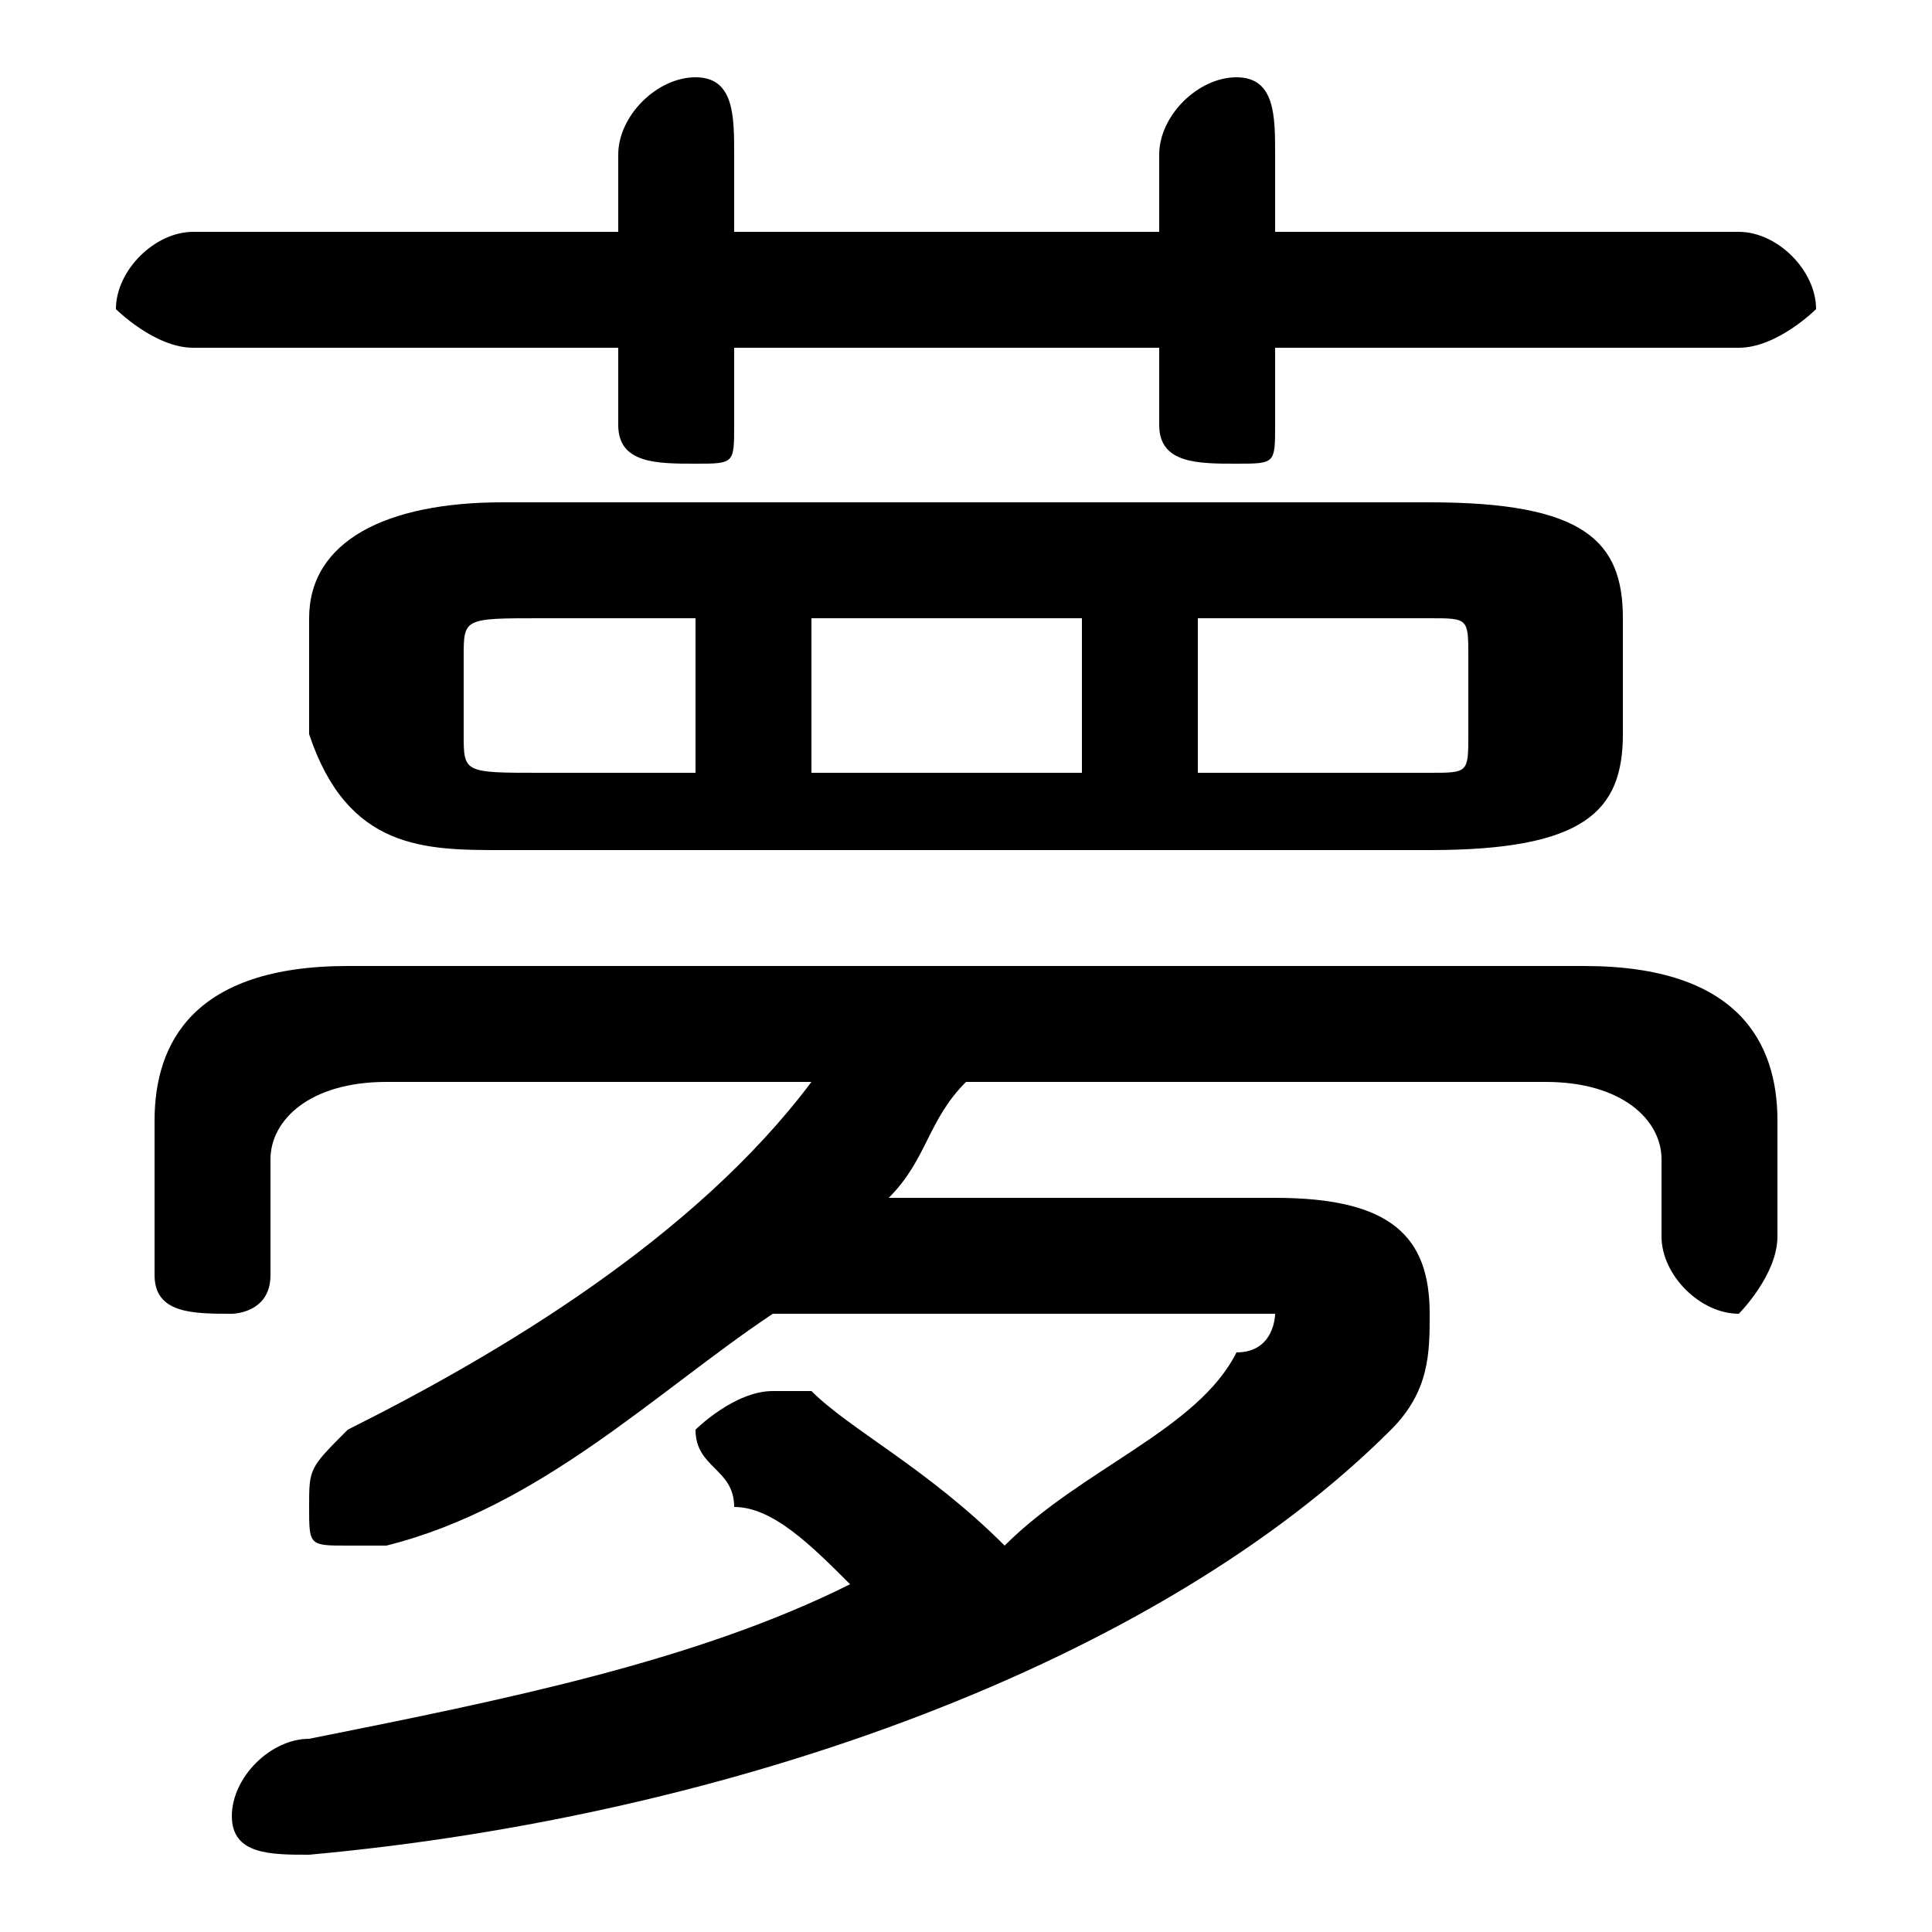 <svg xmlns="http://www.w3.org/2000/svg" viewBox="0 -44.0 50.0 50.0">
    <rect x="0" y="-44.0" width="50.0" height="50.0" fill="#808080" stroke="none"/>
    <g transform="scale(1, -1)">
        <!-- ボディの枠 -->
        <rect x="0" y="-6.0" width="50.0" height="50.0"
            stroke="white" fill="white"/>
        <!-- グリフ座標系の原点 -->
        <circle cx="0" cy="0" r="5" fill="white"/>
        <!-- グリフのアウトライン -->
        <g style="fill:black;stroke:#000000;stroke-width:0;stroke-linecap:round;stroke-linejoin:round;">
        <path d="M 37.0 22.0 C 41.0 22.0 42.0 23.0 42.0 25.0 L 42.0 28.0 C 42.0 30.0 41.0 31.0 37.0 31.0 L 13.0 31.0 C 10.0 31.0 8.0 30.0 8.0 28.0 L 8.0 25.0 C 9.0 22.0 11.0 22.0 13.0 22.0 Z M 31.0 24.0 L 31.0 28.0 L 37.0 28.0 C 38.0 28.0 38.0 28.0 38.0 27.0 L 38.0 25.0 C 38.0 24.0 38.0 24.0 37.0 24.0 Z M 28.0 28.0 L 28.0 24.0 L 21.0 24.0 L 21.0 28.0 Z M 18.0 28.0 L 18.0 24.0 L 14.0 24.0 C 12.0 24.0 12.0 24.0 12.0 25.0 L 12.0 27.0 C 12.0 28.0 12.0 28.0 14.0 28.0 Z M 23.0 13.0 C 24.0 14.0 24.0 15.0 25.0 16.0 L 40.0 16.0 C 42.0 16.0 43.0 15.0 43.0 14.0 L 43.0 12.0 C 43.0 11.0 44.0 10.0 45.0 10.0 C 45.0 10.0 46.0 11.0 46.0 12.0 L 46.0 15.0 C 46.0 17.0 45.0 19.0 41.0 19.0 L 9.0 19.0 C 5.0 19.0 4.0 17.0 4.0 15.0 L 4.0 11.0 C 4.0 10.0 5.0 10.0 6.0 10.0 C 6.0 10.0 7.0 10.0 7.0 11.0 L 7.0 14.0 C 7.0 15.0 8.0 16.0 10.0 16.0 L 21.0 16.0 C 18.0 12.0 13.0 9.0 9.0 7.0 C 8.0 6.0 8.0 6.0 8.0 5.0 C 8.0 4.0 8.0 4.0 9.0 4.0 C 9.0 4.0 10.0 4.0 10.0 4.0 C 14.0 5.0 17.0 8.0 20.0 10.0 L 32.0 10.0 C 33.0 10.0 33.0 10.0 33.0 10.0 C 33.0 10.0 33.0 9.0 32.0 9.0 C 31.0 7.0 28.0 6.0 26.0 4.0 C 24.0 6.0 22.0 7.0 21.0 8.0 C 21.0 8.0 20.0 8.0 20.0 8.0 C 19.0 8.0 18.0 7.0 18.0 7.0 C 18.0 6.0 19.0 6.0 19.0 5.0 C 20.0 5.0 21.0 4.0 22.0 3.0 C 18.0 1.0 13.0 -0.0 8.0 -1.0 C 7.0 -1.0 6.0 -2.0 6.0 -3.0 C 6.0 -4.0 7.0 -4.0 8.0 -4.0 C 19.0 -3.0 30.0 1.0 36.0 7.0 C 37.0 8.0 37.0 9.0 37.0 10.0 C 37.0 12.0 36.0 13.0 33.0 13.0 Z M 30.0 38.0 L 19.0 38.0 L 19.0 40.0 C 19.0 41.0 19.0 42.0 18.0 42.0 C 17.0 42.0 16.0 41.0 16.0 40.0 L 16.0 38.0 L 5.0 38.0 C 4.0 38.0 3.0 37.0 3.0 36.0 C 3.0 36.0 4.0 35.0 5.0 35.0 L 16.0 35.0 L 16.0 33.0 C 16.0 32.0 17.0 32.0 18.0 32.0 C 19.0 32.0 19.0 32.0 19.0 33.0 L 19.0 35.0 L 30.0 35.0 L 30.0 33.0 C 30.0 32.0 31.0 32.0 32.0 32.0 C 33.0 32.0 33.0 32.0 33.0 33.0 L 33.0 35.0 L 45.0 35.0 C 46.0 35.0 47.0 36.0 47.0 36.0 C 47.0 37.0 46.0 38.0 45.0 38.0 L 33.0 38.0 L 33.0 40.0 C 33.0 41.0 33.0 42.0 32.0 42.0 C 31.0 42.0 30.0 41.0 30.0 40.0 Z"/>
    </g>
    </g>
</svg>

